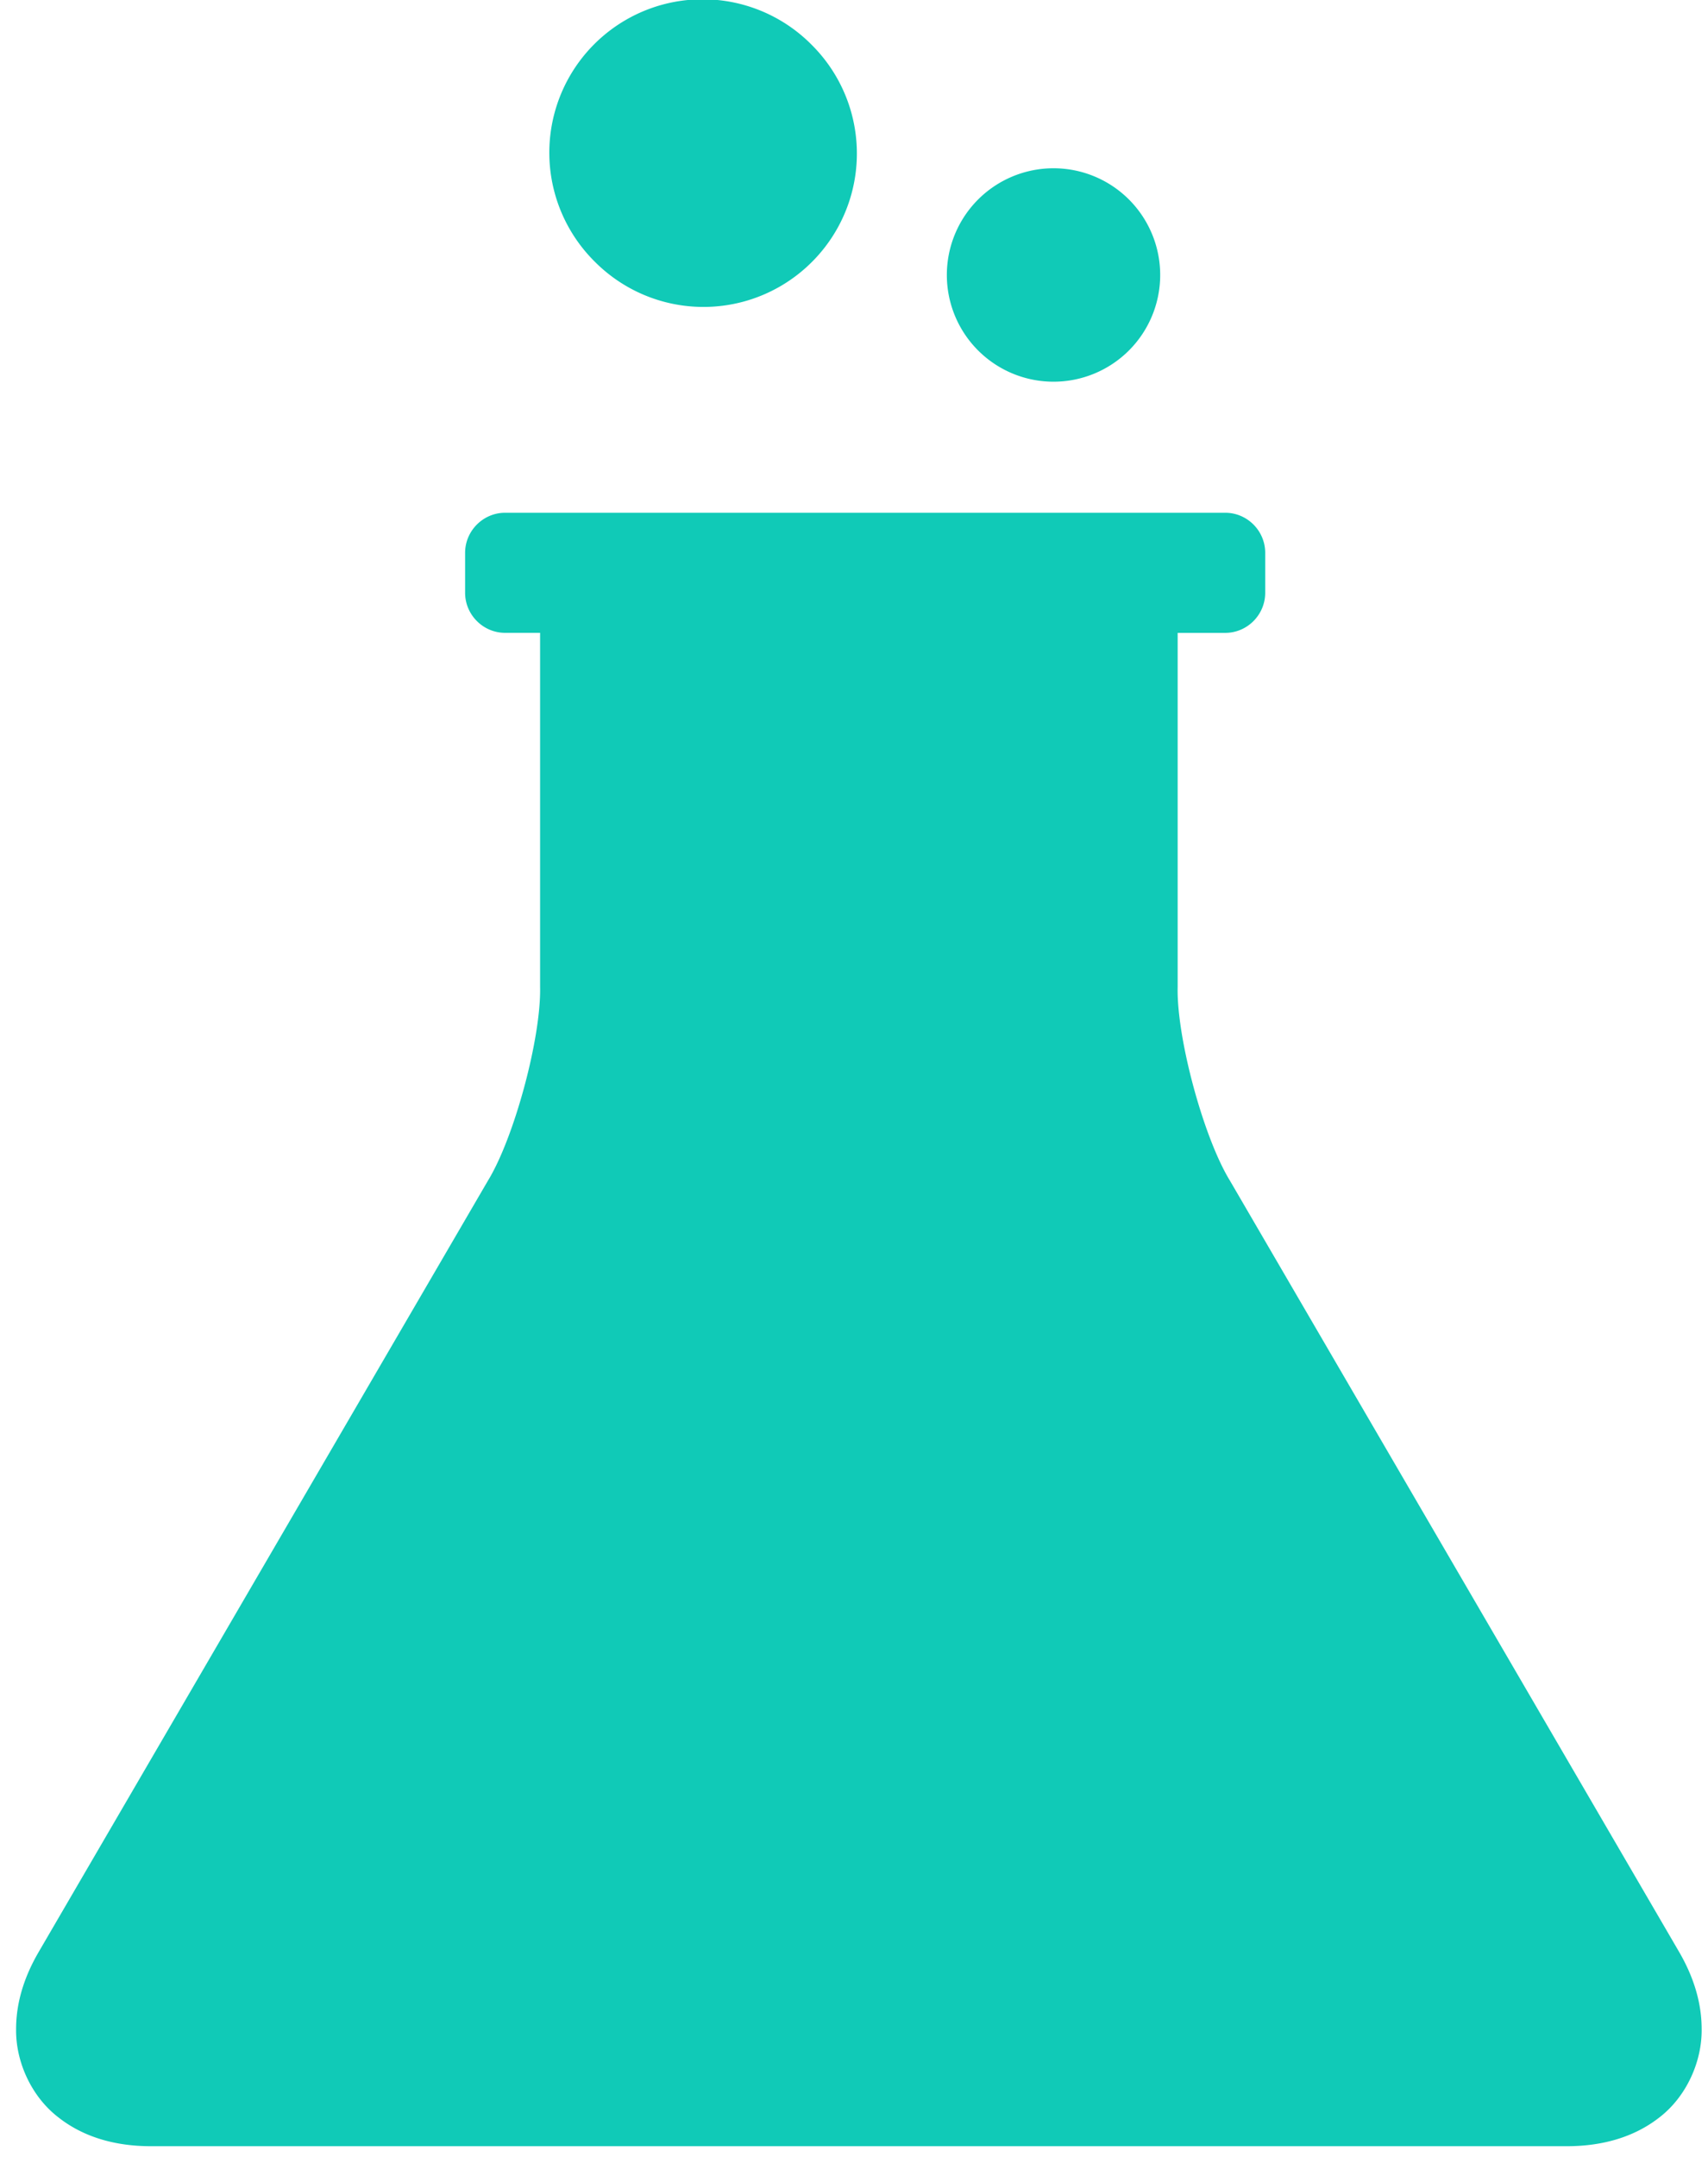 <svg xmlns="http://www.w3.org/2000/svg" width="61" height="77" viewBox="0 0 61 77"><g><g><path fill="#10cab7" d="M40.32 12.511a3.811 3.811 0 0 0 0-5.388 3.81 3.81 0 1 0 0 5.388zM28.996 9.353a5.47 5.47 0 0 0 0-7.745 5.476 5.476 0 1 0-7.743 7.745 5.472 5.472 0 0 0 7.743 0zm30.979 60.343L43.93 42.157c-.948-1.542-1.91-5.107-1.871-6.913v-12.65h1.7c.786 0 1.427-.646 1.427-1.431v-1.427c0-.784-.641-1.43-1.427-1.43h-25.72c-.784 0-1.428.646-1.428 1.43v1.427c0 .785.644 1.43 1.428 1.43h1.25v12.65c.038 1.807-.921 5.372-1.866 6.914L1.376 69.696c-.488.84-.799 1.756-.801 2.731-.021 1.174.545 2.417 1.497 3.154.942.747 2.1 1.035 3.286 1.04H55.99c1.186-.005 2.344-.293 3.29-1.04.948-.737 1.512-1.98 1.493-3.154-.002-.973-.31-1.888-.798-2.731z"/></g></g></svg>